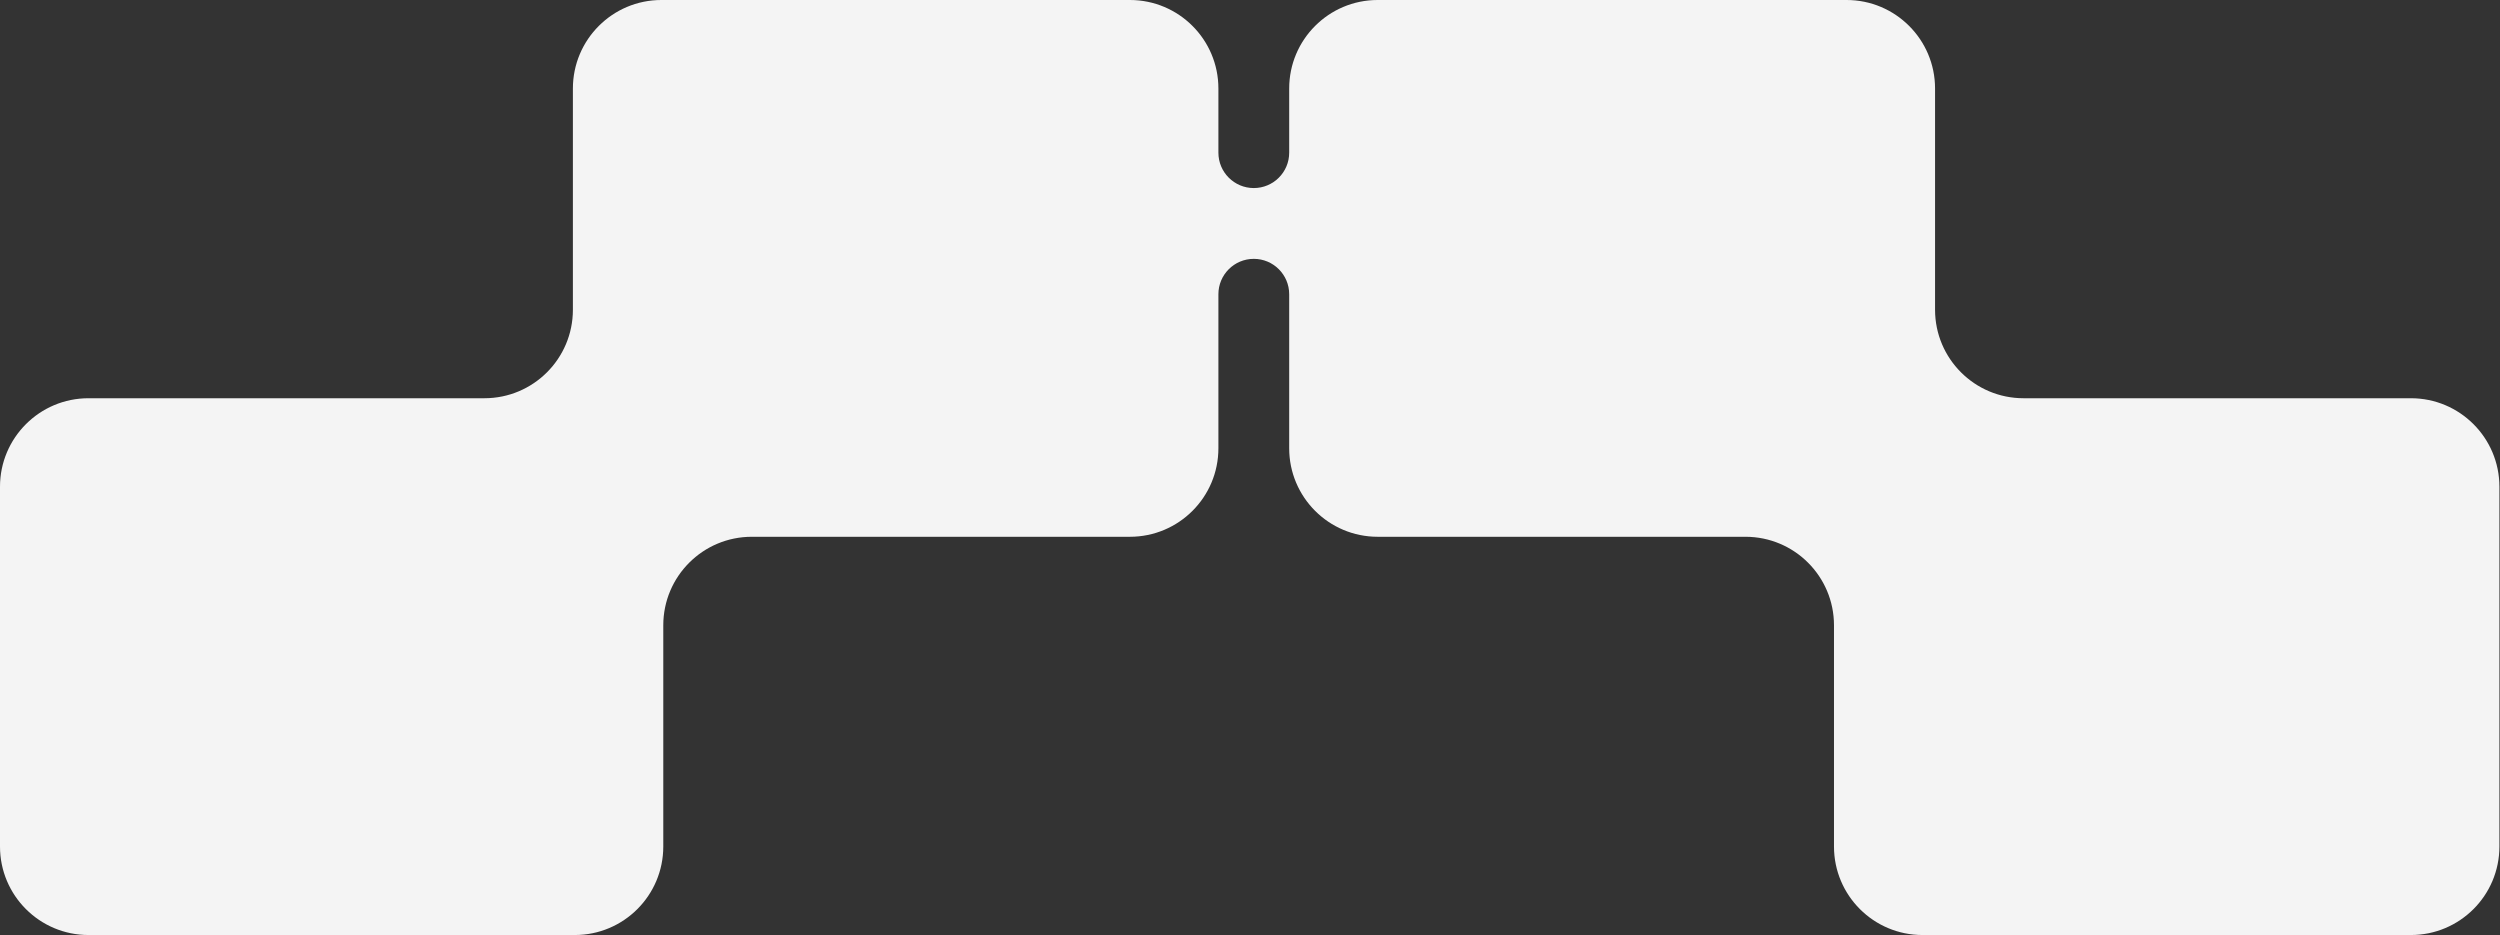 <svg width="1385" height="518" viewBox="0 0 1385 518" fill="none" xmlns="http://www.w3.org/2000/svg">
<rect x="0" y="0" width="1385" height="518" fill="#333333" stroke="none"/>
<path d="M625.965 0C653.042 0 674.993 21.951 674.993 49.028V84.573C674.993 95.404 683.773 104.184 694.604 104.184C705.435 104.184 714.215 95.404 714.215 84.573V49.028C714.215 21.95 736.165 0 763.243 0H1022.99C1050.07 0 1072.02 21.951 1072.02 49.028V171.597C1072.02 198.674 1093.97 220.625 1121.05 220.625H1335.65C1362.72 220.625 1384.67 242.575 1384.67 269.653V468.972C1384.67 496.049 1362.72 518 1335.65 518H1065.06C1037.98 518 1016.03 496.05 1016.03 468.972V346.403C1016.03 319.326 994.079 297.375 967.001 297.375H763.243C736.165 297.375 714.215 275.425 714.215 248.347V163.017C714.215 152.186 705.435 143.406 694.604 143.406C683.773 143.406 674.993 152.186 674.993 163.017V248.347C674.993 275.425 653.042 297.375 625.965 297.375H416.489C389.412 297.375 367.461 319.326 367.461 346.403V468.972C367.461 496.05 345.511 518 318.433 518H49.028C21.951 518 0 496.05 0 468.972V269.653C0 242.575 21.951 220.625 49.028 220.625H268.357C295.434 220.625 317.384 198.674 317.384 171.597V49.028C317.384 21.951 339.335 0 366.412 0H625.965Z" fill="#F4F4F4"/>
</svg>
